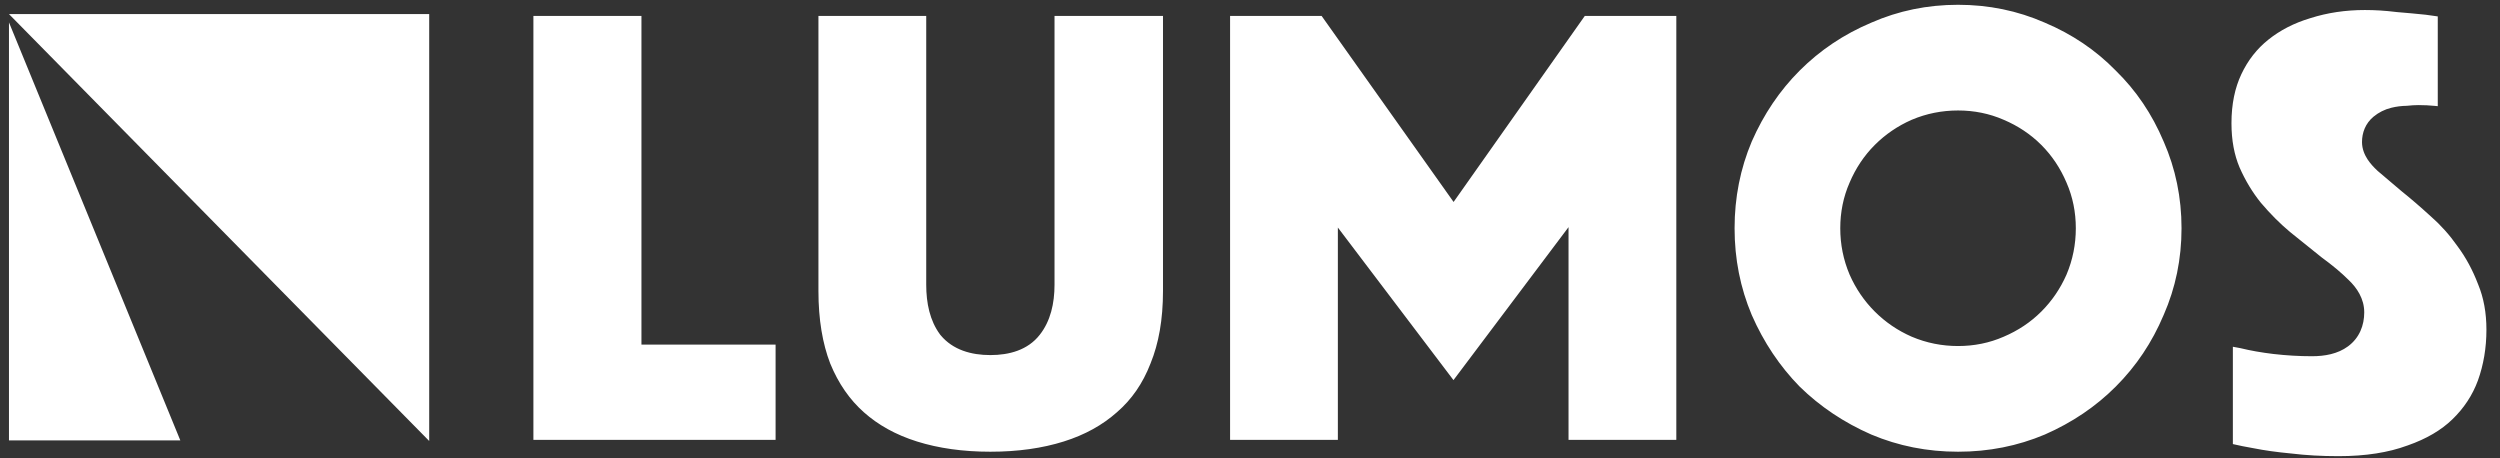 <svg width="131" height="24" viewBox="0 0 131 24" fill="none" xmlns="http://www.w3.org/2000/svg">
<rect x="0" y="0" width="131" height="24" fill="#333333" stroke="none"/>
<path fill-rule="evenodd" clip-rule="evenodd" d="M98.065 1.183C99.483 0.563 100.992 0.251 102.602 0.251C104.212 0.251 105.72 0.563 107.139 1.183L107.145 1.186L107.152 1.189C108.583 1.793 109.815 2.627 110.856 3.69L110.864 3.698L110.872 3.706C111.936 4.747 112.769 5.979 113.373 7.411L113.376 7.417L113.379 7.423C114 8.842 114.312 10.351 114.312 11.96C114.312 13.57 114 15.079 113.379 16.498L113.376 16.504L113.373 16.511C112.769 17.944 111.933 19.191 110.864 20.259C109.821 21.303 108.584 22.141 107.145 22.771C105.726 23.369 104.214 23.67 102.602 23.67C100.989 23.67 99.478 23.369 98.058 22.771C96.621 22.142 95.372 21.304 94.303 20.259C93.258 19.191 92.421 17.942 91.791 16.504C91.193 15.084 90.892 13.573 90.892 11.96C90.892 10.348 91.193 8.837 91.791 7.417C92.422 5.978 93.26 4.742 94.303 3.698C95.371 2.63 96.618 1.794 98.052 1.189L98.058 1.186L98.065 1.183ZM102.602 5.789C101.758 5.789 100.948 5.95 100.181 6.274L100.174 6.277L100.167 6.28C99.44 6.6 98.795 7.04 98.238 7.596C97.676 8.159 97.237 8.82 96.919 9.569C96.59 10.318 96.43 11.12 96.43 11.96C96.43 12.804 96.591 13.614 96.916 14.382L96.919 14.389L96.922 14.396C97.242 15.122 97.681 15.768 98.238 16.325C98.795 16.881 99.44 17.321 100.167 17.64L100.174 17.644L100.181 17.646C100.948 17.971 101.758 18.132 102.602 18.132C103.443 18.132 104.244 17.972 104.993 17.644C105.742 17.326 106.404 16.887 106.966 16.325C107.523 15.768 107.962 15.122 108.282 14.396L108.285 14.389L108.288 14.382C108.612 13.614 108.773 12.804 108.773 11.96C108.773 11.12 108.613 10.318 108.285 9.569C107.967 8.82 107.528 8.159 106.966 7.596C106.404 7.034 105.743 6.595 104.993 6.277C104.244 5.949 103.443 5.789 102.602 5.789ZM123.919 0.525C122.903 0.525 121.955 0.668 121.07 0.949L121.062 0.951L121.054 0.954C120.202 1.21 119.476 1.587 118.862 2.078C118.264 2.556 117.793 3.154 117.447 3.888C117.112 4.597 116.929 5.446 116.929 6.458C116.929 7.358 117.078 8.122 117.352 8.771C117.654 9.459 118.027 10.077 118.471 10.627C118.964 11.209 119.474 11.718 120 12.158C120.597 12.635 121.147 13.078 121.651 13.485C122.199 13.885 122.67 14.275 123.053 14.656C123.5 15.076 123.886 15.649 123.886 16.367C123.886 17.044 123.64 17.703 123.037 18.148C122.494 18.55 121.808 18.666 121.15 18.666C120.478 18.666 119.806 18.627 119.134 18.549L119.132 18.549L119.13 18.549C118.504 18.474 117.927 18.373 117.401 18.244C117.267 18.221 117.134 18.196 117.002 18.17V23.27C117.331 23.347 117.681 23.417 118.052 23.481L118.066 23.484L118.08 23.486C118.643 23.599 119.298 23.692 120.047 23.762L120.061 23.763L120.076 23.765C120.829 23.856 121.648 23.903 122.534 23.903C123.973 23.903 125.166 23.708 126.137 23.349L126.147 23.346L126.157 23.343C127.158 22.994 127.927 22.532 128.5 21.978C129.116 21.383 129.56 20.705 129.843 19.938C130.138 19.114 130.289 18.23 130.289 17.277C130.289 16.376 130.139 15.593 129.859 14.913L129.854 14.9L129.849 14.888C129.565 14.145 129.209 13.49 128.785 12.918L128.778 12.908L128.77 12.897C128.356 12.308 127.89 11.789 127.373 11.336L127.365 11.329L127.356 11.322C126.811 10.824 126.307 10.39 125.842 10.019L125.832 10.01L125.822 10.002C125.359 9.612 124.956 9.27 124.613 8.976L124.598 8.963L124.583 8.95C124.389 8.77 124.202 8.569 124.058 8.348C123.919 8.134 123.769 7.822 123.769 7.442C123.769 6.962 123.943 6.472 124.369 6.117C124.644 5.888 124.96 5.733 125.301 5.648C125.567 5.582 125.839 5.548 126.116 5.544C126.335 5.521 126.54 5.507 126.724 5.507C127.023 5.507 127.313 5.521 127.594 5.549L127.739 5.564V0.86C127.53 0.831 127.319 0.802 127.106 0.772C126.658 0.725 126.149 0.678 125.579 0.631L125.557 0.629L125.536 0.626C124.996 0.559 124.457 0.525 123.919 0.525ZM22.49 23.108L22.49 0.737H0.47L22.49 23.108ZM0.47 23.077L0.47 1.173L9.449 23.077H0.47ZM64.456 0.835V23.05H70.104V11.923L76.162 19.918L82.191 11.902V23.05H87.839V0.835H83.043L76.168 10.583L69.253 0.835H64.456ZM42.886 15.245V0.835H48.534V14.916C48.534 15.89 48.726 16.803 49.252 17.517L49.271 17.543L49.291 17.567C49.936 18.341 50.9 18.606 51.895 18.606C52.883 18.606 53.858 18.345 54.483 17.543C55.048 16.826 55.257 15.902 55.257 14.916V0.835H60.941V15.245C60.941 16.746 60.714 18.003 60.29 19.04L60.287 19.049L60.283 19.057C59.879 20.1 59.295 20.937 58.535 21.594L58.53 21.599L58.525 21.603C57.773 22.271 56.851 22.786 55.738 23.135C54.616 23.487 53.339 23.67 51.895 23.67C50.452 23.67 49.175 23.487 48.053 23.135C46.94 22.786 46.018 22.271 45.267 21.603C44.526 20.945 43.935 20.101 43.504 19.049C43.102 18.008 42.886 16.747 42.886 15.245ZM27.95 0.835V23.05H40.641V18.056H33.612V0.835H27.95Z" fill="white"/>
</svg>
